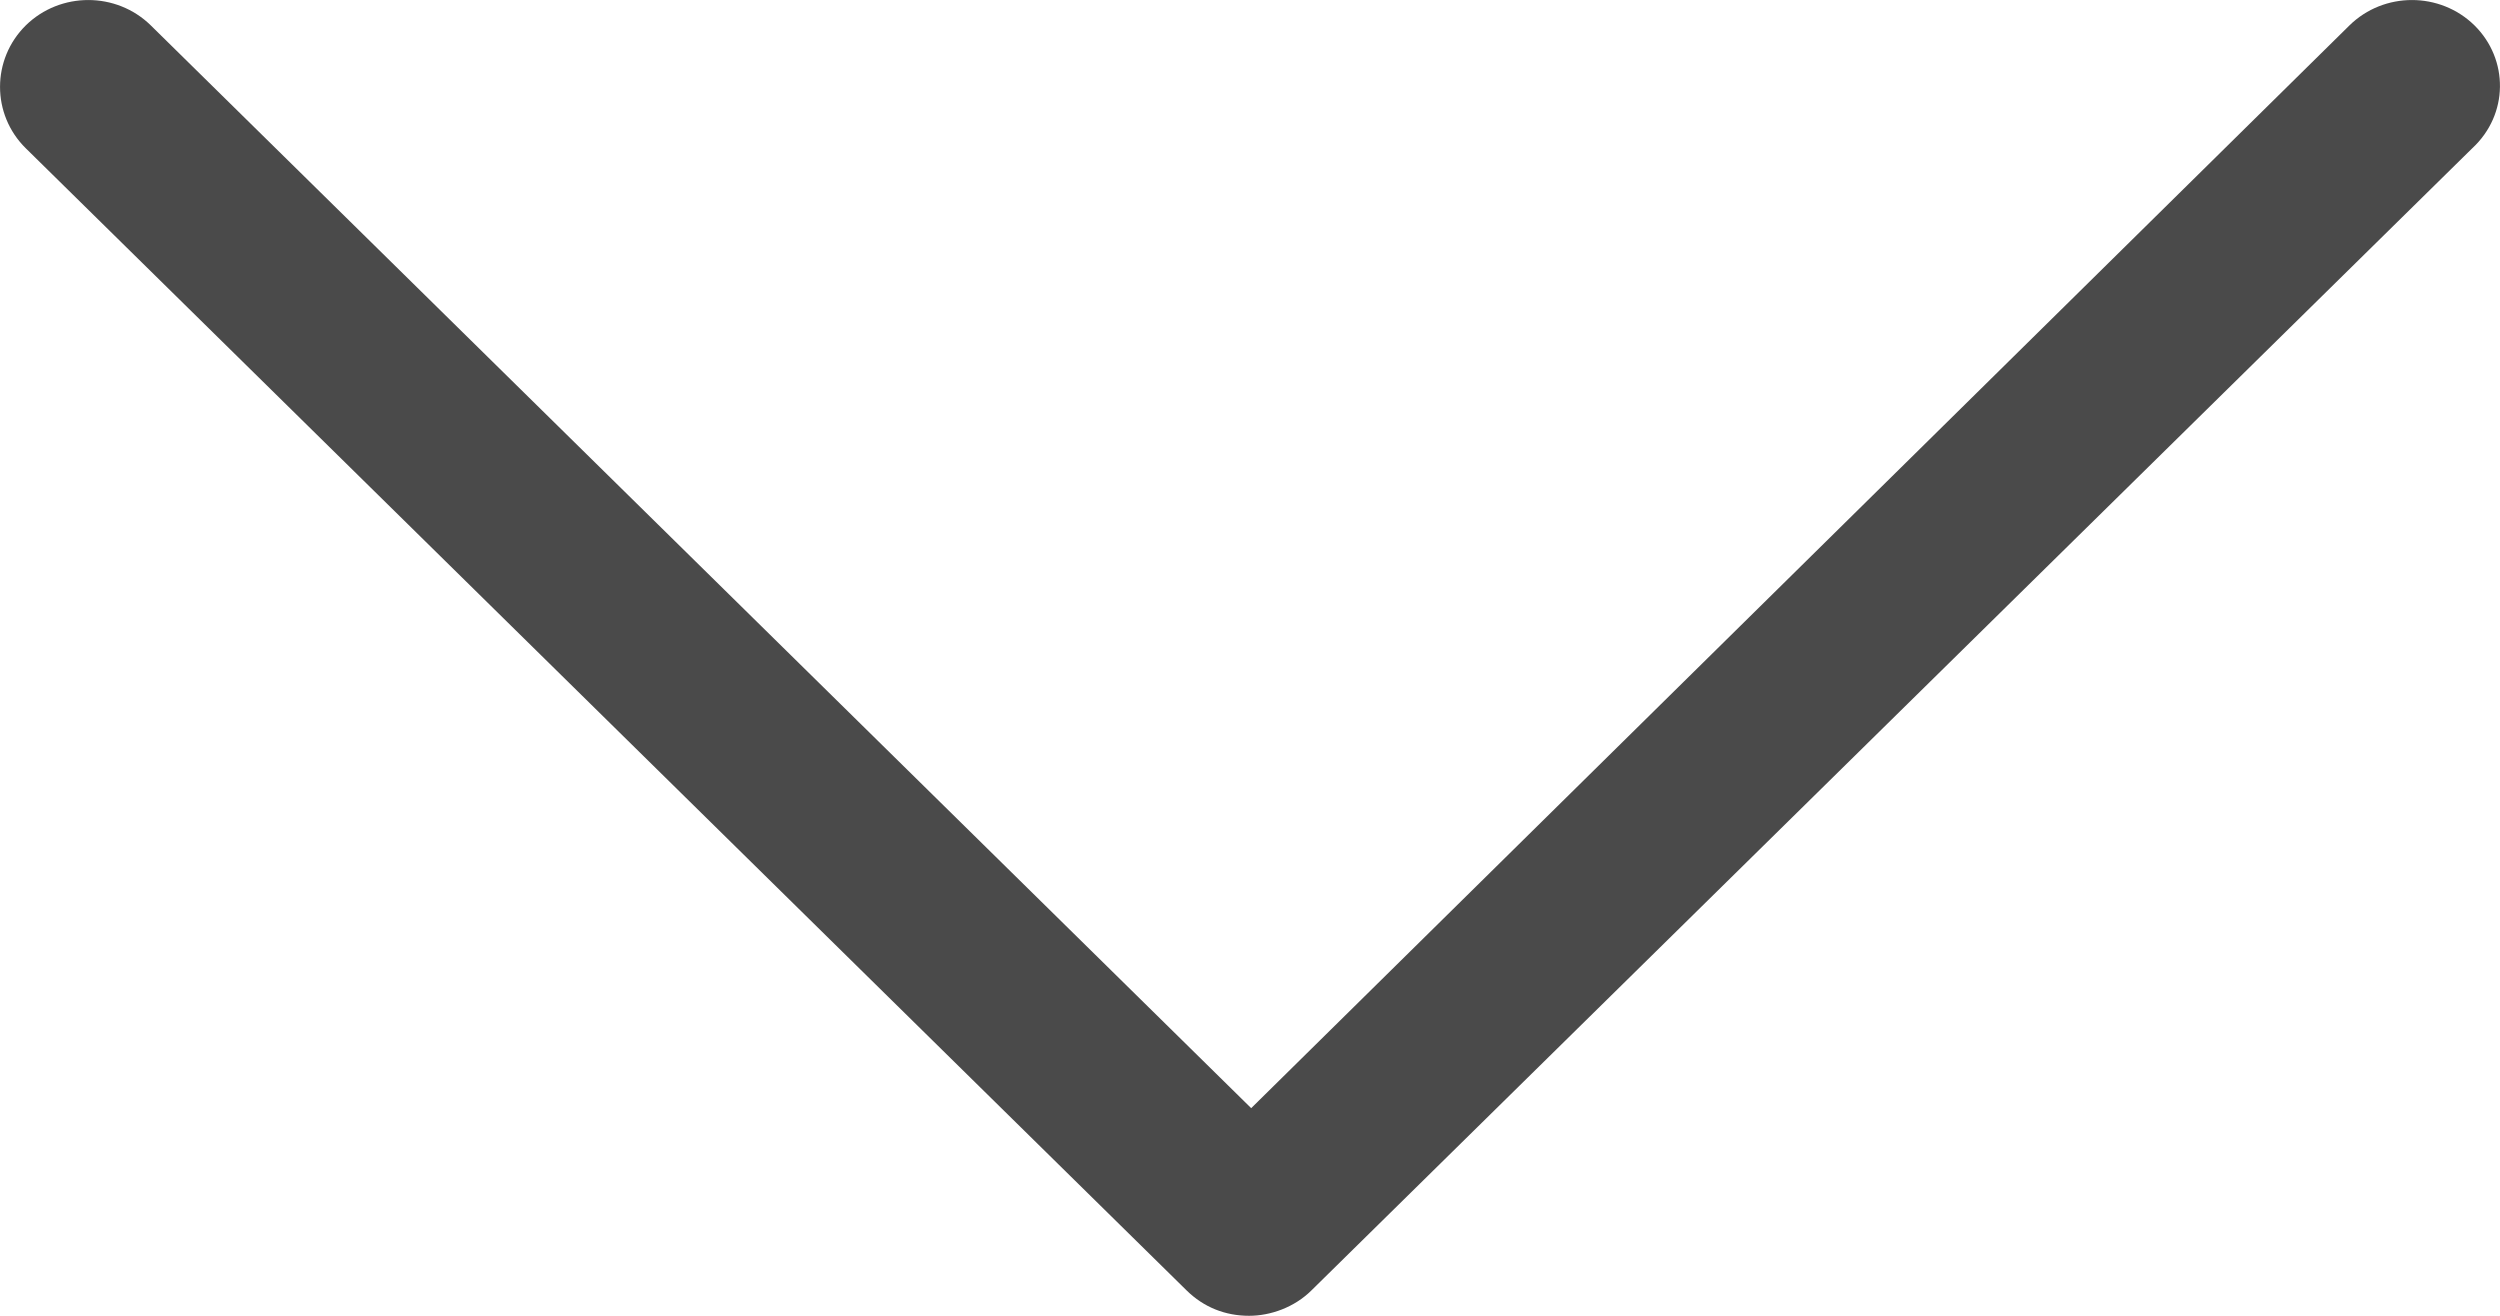 <?xml version="1.0" encoding="UTF-8"?>
<svg width="19px" height="10px" viewBox="0 0 19 10" version="1.1" xmlns="http://www.w3.org/2000/svg" xmlns:xlink="http://www.w3.org/1999/xlink">
    <!-- Generator: sketchtool 48.1 (47250) - http://www.bohemiancoding.com/sketch -->
    <title>D7B2D8FF-C8D6-4E6F-86F0-82CA40C7498A</title>
    <desc>Created with sketchtool.</desc>
    <defs></defs>
    <g id="Megamenu-About---Mobile" stroke="none" stroke-width="1" fill="none" fill-rule="evenodd" transform="translate(-271, -239)">
        <path d="M289.806,239.193 C289.544,238.936 289.118,238.936 288.856,239.193 L280.509,247.422 L272.146,239.193 C271.884,238.936 271.458,238.936 271.196,239.193 C270.935,239.451 270.935,239.87 271.196,240.127 L280.018,248.807 C280.149,248.936 280.313,249 280.493,249 C280.656,249 280.837,248.936 280.967,248.807 L289.789,240.127 C290.067,239.87 290.067,239.451 289.806,239.193 Z" id="Shape-Copy" fill="#4A4A4A" fill-rule="nonzero"></path>
    </g>
</svg>